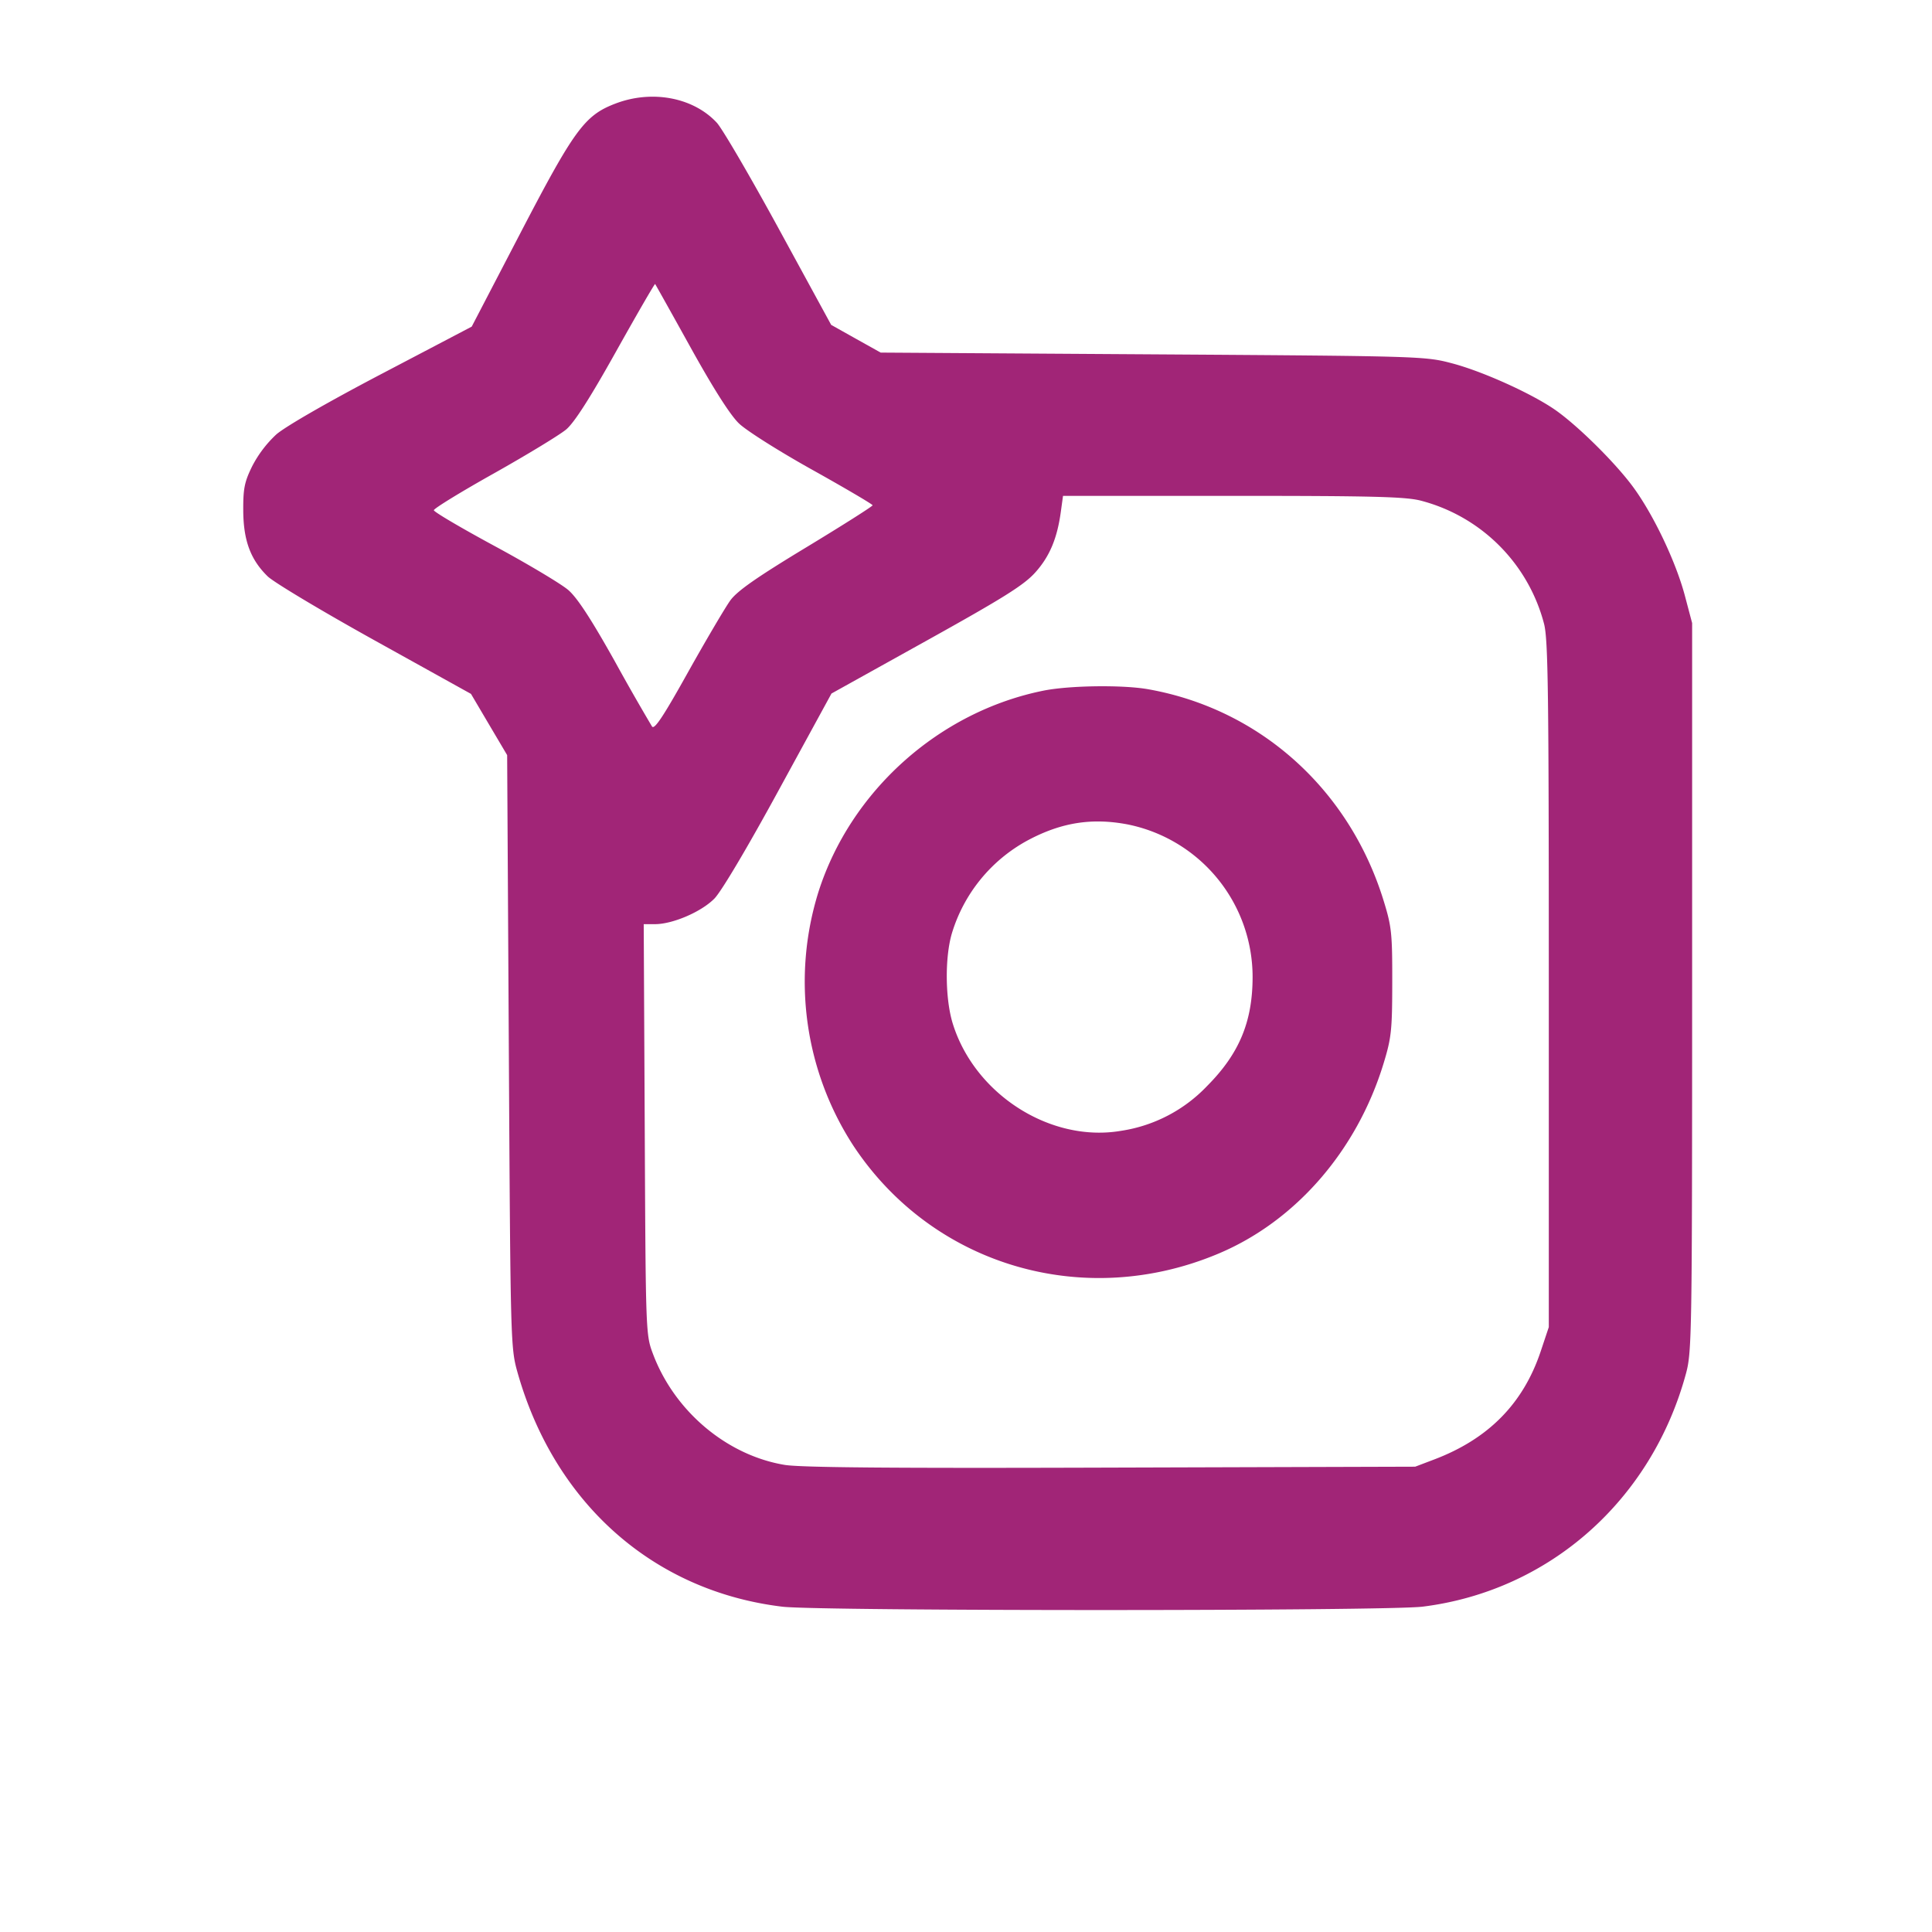 <svg xmlns="http://www.w3.org/2000/svg" viewBox="0 0 32 32" xml:space="preserve"><path d="M10.19 1.717c-.507.194-.679.43-1.573 2.148L7.813 5.41l-1.493.783c-.891.467-1.594.872-1.744 1.003a1.93 1.93 0 0 0-.399.526c-.127.258-.15.369-.148.731.002.497.12.816.404 1.093.099.097.897.575 1.774 1.062l1.594.885L8.1 12l.3.507.028 4.906c.027 4.829.03 4.914.143 5.316.614 2.174 2.254 3.626 4.388 3.883.616.074 10.013.074 10.607-.001 2.098-.263 3.792-1.764 4.36-3.864.096-.356.101-.655.101-6.4V10.32l-.12-.453c-.151-.568-.526-1.354-.865-1.811-.304-.41-.934-1.029-1.299-1.278-.398-.271-1.194-.629-1.692-.76-.445-.118-.511-.12-4.958-.149l-4.506-.029-.41-.229-.41-.23-.864-1.584c-.475-.871-.939-1.665-1.03-1.764-.389-.42-1.075-.55-1.683-.316m1.251 4.043c.375.676.654 1.115.798 1.253.121.118.669.464 1.218.77.548.306.996.57.996.586 0 .017-.495.331-1.101.698-.82.496-1.14.72-1.255.877-.084.116-.399.65-.699 1.186-.408.732-.558.959-.598.904a38.818 38.818 0 0 1-.613-1.074c-.394-.704-.624-1.057-.774-1.187-.117-.101-.666-.429-1.219-.728s-1.007-.566-1.008-.594c-.001-.028.448-.304.998-.612.549-.309 1.087-.636 1.194-.726.134-.113.394-.518.828-1.295.348-.622.638-1.123.645-1.114.007.009.273.484.59 1.056m12.095 2.533a2.852 2.852 0 0 1 2.038 2.038c.068.261.079 1.126.079 5.977v5.673l-.135.404c-.29.864-.865 1.447-1.762 1.788l-.316.12-5.04.015c-3.613.012-5.143-.001-5.405-.045-.958-.16-1.822-.888-2.179-1.836-.12-.319-.121-.338-.137-3.72l-.017-3.4h.187c.294 0 .769-.205.984-.424.115-.117.549-.848 1.066-1.797l.873-1.599 1.572-.874c1.285-.715 1.615-.922 1.804-1.132.238-.265.364-.566.424-1.014l.035-.254h2.812c2.318 0 2.865.014 3.117.08M17.28 11.44c-1.726.349-3.19 1.659-3.724 3.333a4.985 4.985 0 0 0 .575 4.198c1.312 1.99 3.816 2.733 6.048 1.794 1.281-.538 2.296-1.707 2.737-3.15.13-.426.143-.548.144-1.348.001-.808-.01-.919-.143-1.349-.568-1.845-2.049-3.174-3.9-3.502-.423-.075-1.308-.063-1.737.024m1.392 2.214a2.579 2.579 0 0 1 2.075 2.523c0 .745-.22 1.274-.754 1.811a2.475 2.475 0 0 1-1.425.742c-1.165.199-2.422-.601-2.787-1.775-.126-.405-.133-1.092-.016-1.492a2.609 2.609 0 0 1 1.261-1.546c.551-.294 1.056-.374 1.646-.263" fill="#A12577" fill-rule="evenodd"/></svg>